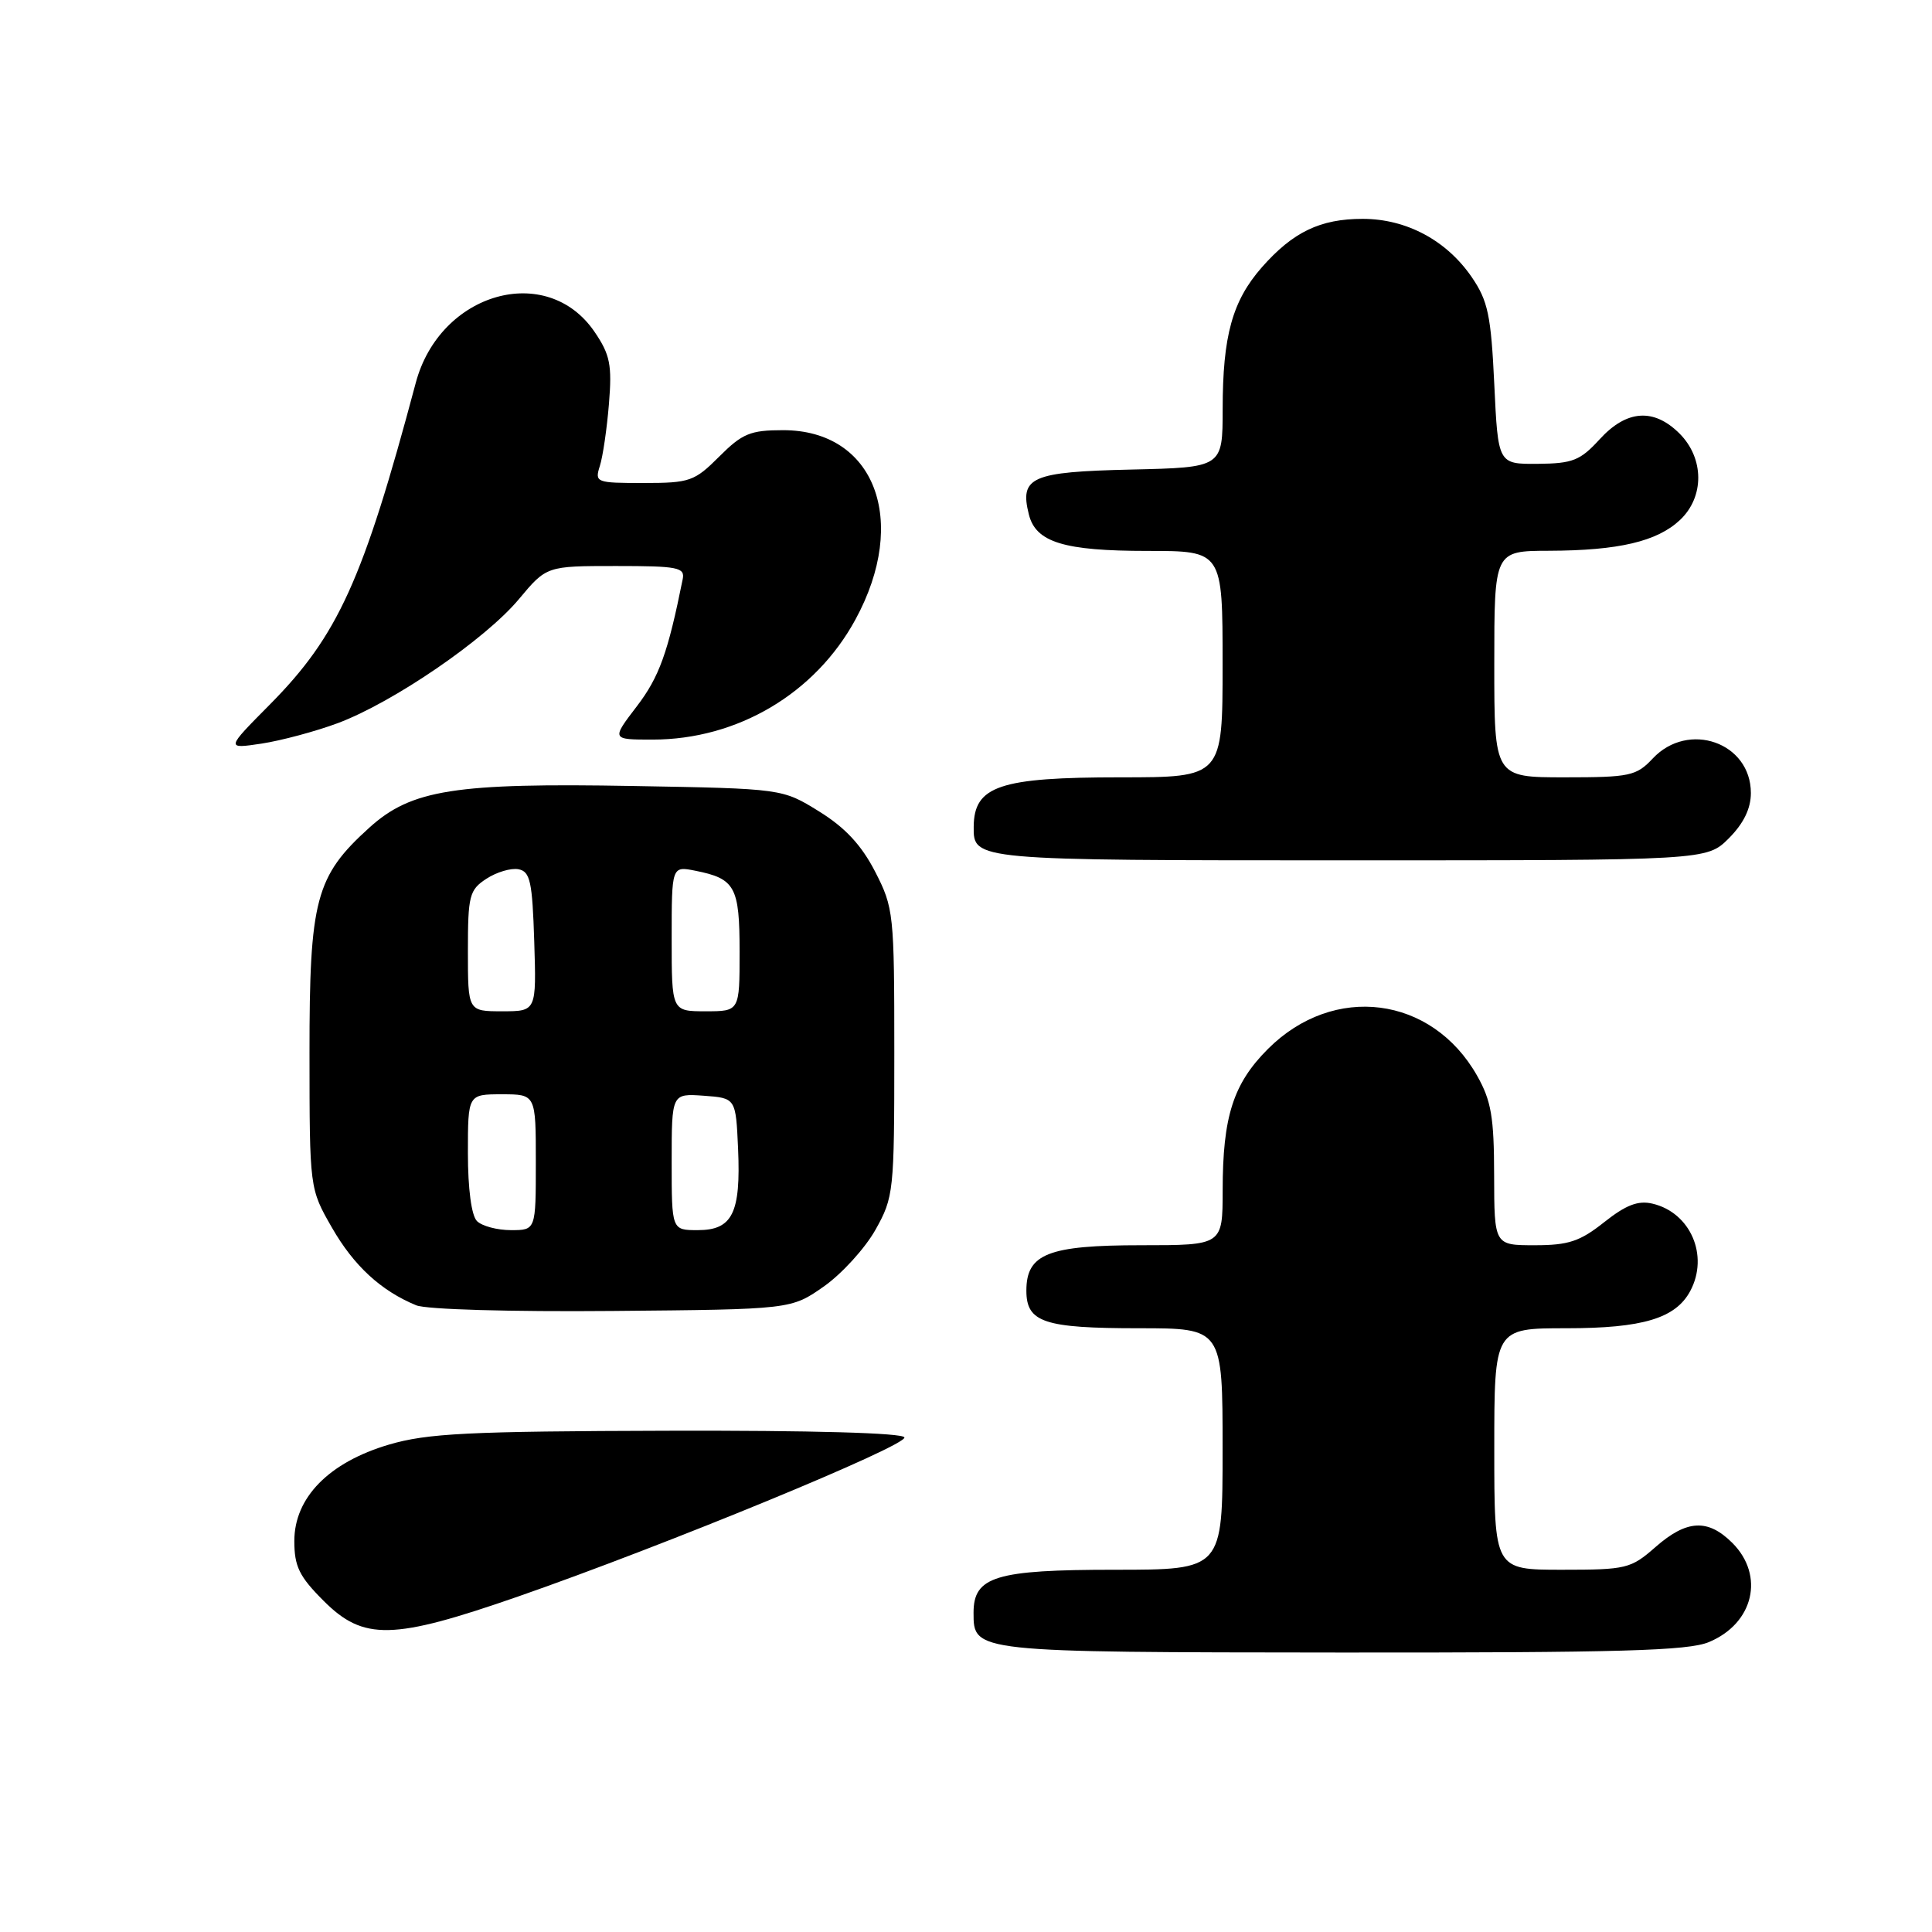 <?xml version="1.0" encoding="UTF-8" standalone="no"?>
<!DOCTYPE svg PUBLIC "-//W3C//DTD SVG 1.1//EN" "http://www.w3.org/Graphics/SVG/1.1/DTD/svg11.dtd" >
<svg xmlns="http://www.w3.org/2000/svg" xmlns:xlink="http://www.w3.org/1999/xlink" version="1.1" viewBox="0 0 256 256">
 <g >
 <path fill="currentColor"
d=" M 226.45 217.58 C 232.37 215.11 233.86 208.77 229.55 204.45 C 226.30 201.21 223.50 201.36 219.35 205.00 C 216.09 207.86 215.50 208.00 206.97 208.00 C 198.00 208.00 198.00 208.00 198.00 192.00 C 198.00 176.00 198.00 176.00 207.55 176.00 C 217.67 176.00 222.03 174.69 223.97 171.06 C 226.47 166.38 224.00 160.67 218.96 159.49 C 217.06 159.04 215.45 159.66 212.57 161.94 C 209.36 164.49 207.84 165.00 203.36 165.00 C 198.00 165.00 198.00 165.00 197.98 155.75 C 197.97 148.02 197.60 145.85 195.72 142.53 C 189.72 131.94 176.72 130.28 168.01 138.99 C 163.41 143.59 162.01 147.95 162.01 157.75 C 162.00 165.00 162.00 165.00 151.22 165.00 C 138.88 165.00 136.00 166.14 136.00 171.02 C 136.00 175.22 138.33 176.00 150.93 176.00 C 162.00 176.00 162.00 176.00 162.00 192.00 C 162.00 208.00 162.00 208.00 147.72 208.00 C 131.91 208.00 129.00 208.89 129.00 213.70 C 129.00 218.94 128.93 218.93 177.78 218.97 C 214.62 218.99 223.70 218.74 226.45 217.58 Z  M 68.67 211.54 C 88.14 204.76 120.21 191.55 119.84 190.46 C 119.63 189.87 107.53 189.53 88.50 189.58 C 62.01 189.65 56.63 189.92 51.53 191.42 C 43.58 193.77 39.00 198.44 39.00 204.19 C 39.00 207.56 39.65 208.89 42.88 212.12 C 48.18 217.42 52.02 217.33 68.67 211.54 Z  M 109.17 170.46 C 111.55 168.78 114.62 165.41 116.00 162.96 C 118.42 158.64 118.50 157.91 118.50 139.47 C 118.50 121.03 118.42 120.29 115.95 115.48 C 114.13 111.96 111.98 109.65 108.52 107.51 C 103.66 104.50 103.66 104.50 83.98 104.15 C 60.28 103.72 54.52 104.63 48.96 109.65 C 41.81 116.11 41.00 119.18 41.01 139.57 C 41.02 157.50 41.02 157.50 43.98 162.66 C 46.88 167.72 50.47 171.03 55.15 172.96 C 56.49 173.51 67.64 173.83 81.17 173.71 C 104.83 173.50 104.83 173.50 109.17 170.46 Z  M 229.08 111.08 C 231.04 109.11 232.00 107.14 232.00 105.08 C 232.00 98.39 223.72 95.48 219.00 100.50 C 216.82 102.82 215.98 103.00 207.33 103.00 C 198.00 103.00 198.00 103.00 198.00 88.00 C 198.00 73.00 198.00 73.00 205.25 72.98 C 214.49 72.95 219.57 71.75 222.60 68.91 C 225.86 65.85 225.83 60.74 222.55 57.45 C 219.13 54.04 215.53 54.30 211.96 58.21 C 209.39 61.02 208.39 61.42 203.76 61.46 C 198.50 61.50 198.50 61.50 198.00 50.92 C 197.57 41.78 197.16 39.86 195.02 36.73 C 191.67 31.84 186.35 29.00 180.56 29.00 C 174.93 29.00 171.32 30.74 167.20 35.42 C 163.29 39.88 162.01 44.50 162.01 54.22 C 162.00 61.94 162.00 61.94 149.86 62.22 C 136.64 62.52 135.08 63.21 136.33 68.17 C 137.25 71.86 140.97 73.00 152.05 73.00 C 162.00 73.00 162.00 73.00 162.00 88.00 C 162.00 103.00 162.00 103.00 148.43 103.00 C 132.44 103.00 129.06 104.14 129.02 109.55 C 128.98 114.00 128.98 114.00 178.78 114.00 C 226.15 114.00 226.15 114.00 229.08 111.08 Z  M 44.76 95.82 C 52.11 93.07 64.29 84.73 68.74 79.41 C 72.42 75.00 72.42 75.00 81.62 75.00 C 89.84 75.00 90.78 75.18 90.46 76.75 C 88.50 86.51 87.35 89.70 84.39 93.58 C 81.01 98.00 81.01 98.00 86.47 98.00 C 97.71 98.00 108.02 91.90 113.35 82.09 C 120.49 68.99 115.90 57.00 103.77 57.00 C 99.42 57.00 98.36 57.44 95.30 60.50 C 92.02 63.78 91.40 64.00 85.28 64.00 C 78.98 64.00 78.79 63.93 79.48 61.75 C 79.88 60.51 80.42 56.80 80.69 53.50 C 81.11 48.36 80.84 47.00 78.80 44.00 C 72.49 34.69 58.29 38.72 55.09 50.73 C 48.11 76.92 44.79 84.23 35.74 93.37 C 29.92 99.24 29.92 99.24 34.67 98.53 C 37.28 98.13 41.83 96.91 44.76 95.82 Z  M 63.20 161.80 C 62.47 161.07 62.00 157.53 62.00 152.80 C 62.00 145.00 62.00 145.00 66.50 145.00 C 71.00 145.00 71.00 145.00 71.00 154.00 C 71.00 163.00 71.00 163.00 67.70 163.00 C 65.89 163.00 63.86 162.46 63.20 161.80 Z  M 89.00 153.94 C 89.00 144.89 89.00 144.89 93.25 145.19 C 97.50 145.50 97.50 145.50 97.80 152.23 C 98.17 160.74 97.05 163.00 92.46 163.00 C 89.00 163.00 89.00 163.00 89.00 153.94 Z  M 62.00 126.02 C 62.00 118.66 62.19 117.92 64.45 116.44 C 65.80 115.56 67.71 114.99 68.70 115.18 C 70.25 115.48 70.54 116.79 70.79 124.76 C 71.08 134.00 71.08 134.00 66.54 134.00 C 62.00 134.00 62.00 134.00 62.00 126.02 Z  M 89.00 124.38 C 89.00 114.75 89.00 114.75 92.15 115.38 C 97.42 116.43 98.00 117.50 98.00 126.12 C 98.00 134.00 98.00 134.00 93.50 134.00 C 89.00 134.00 89.00 134.00 89.00 124.38 Z "/>
</g>
</svg>
